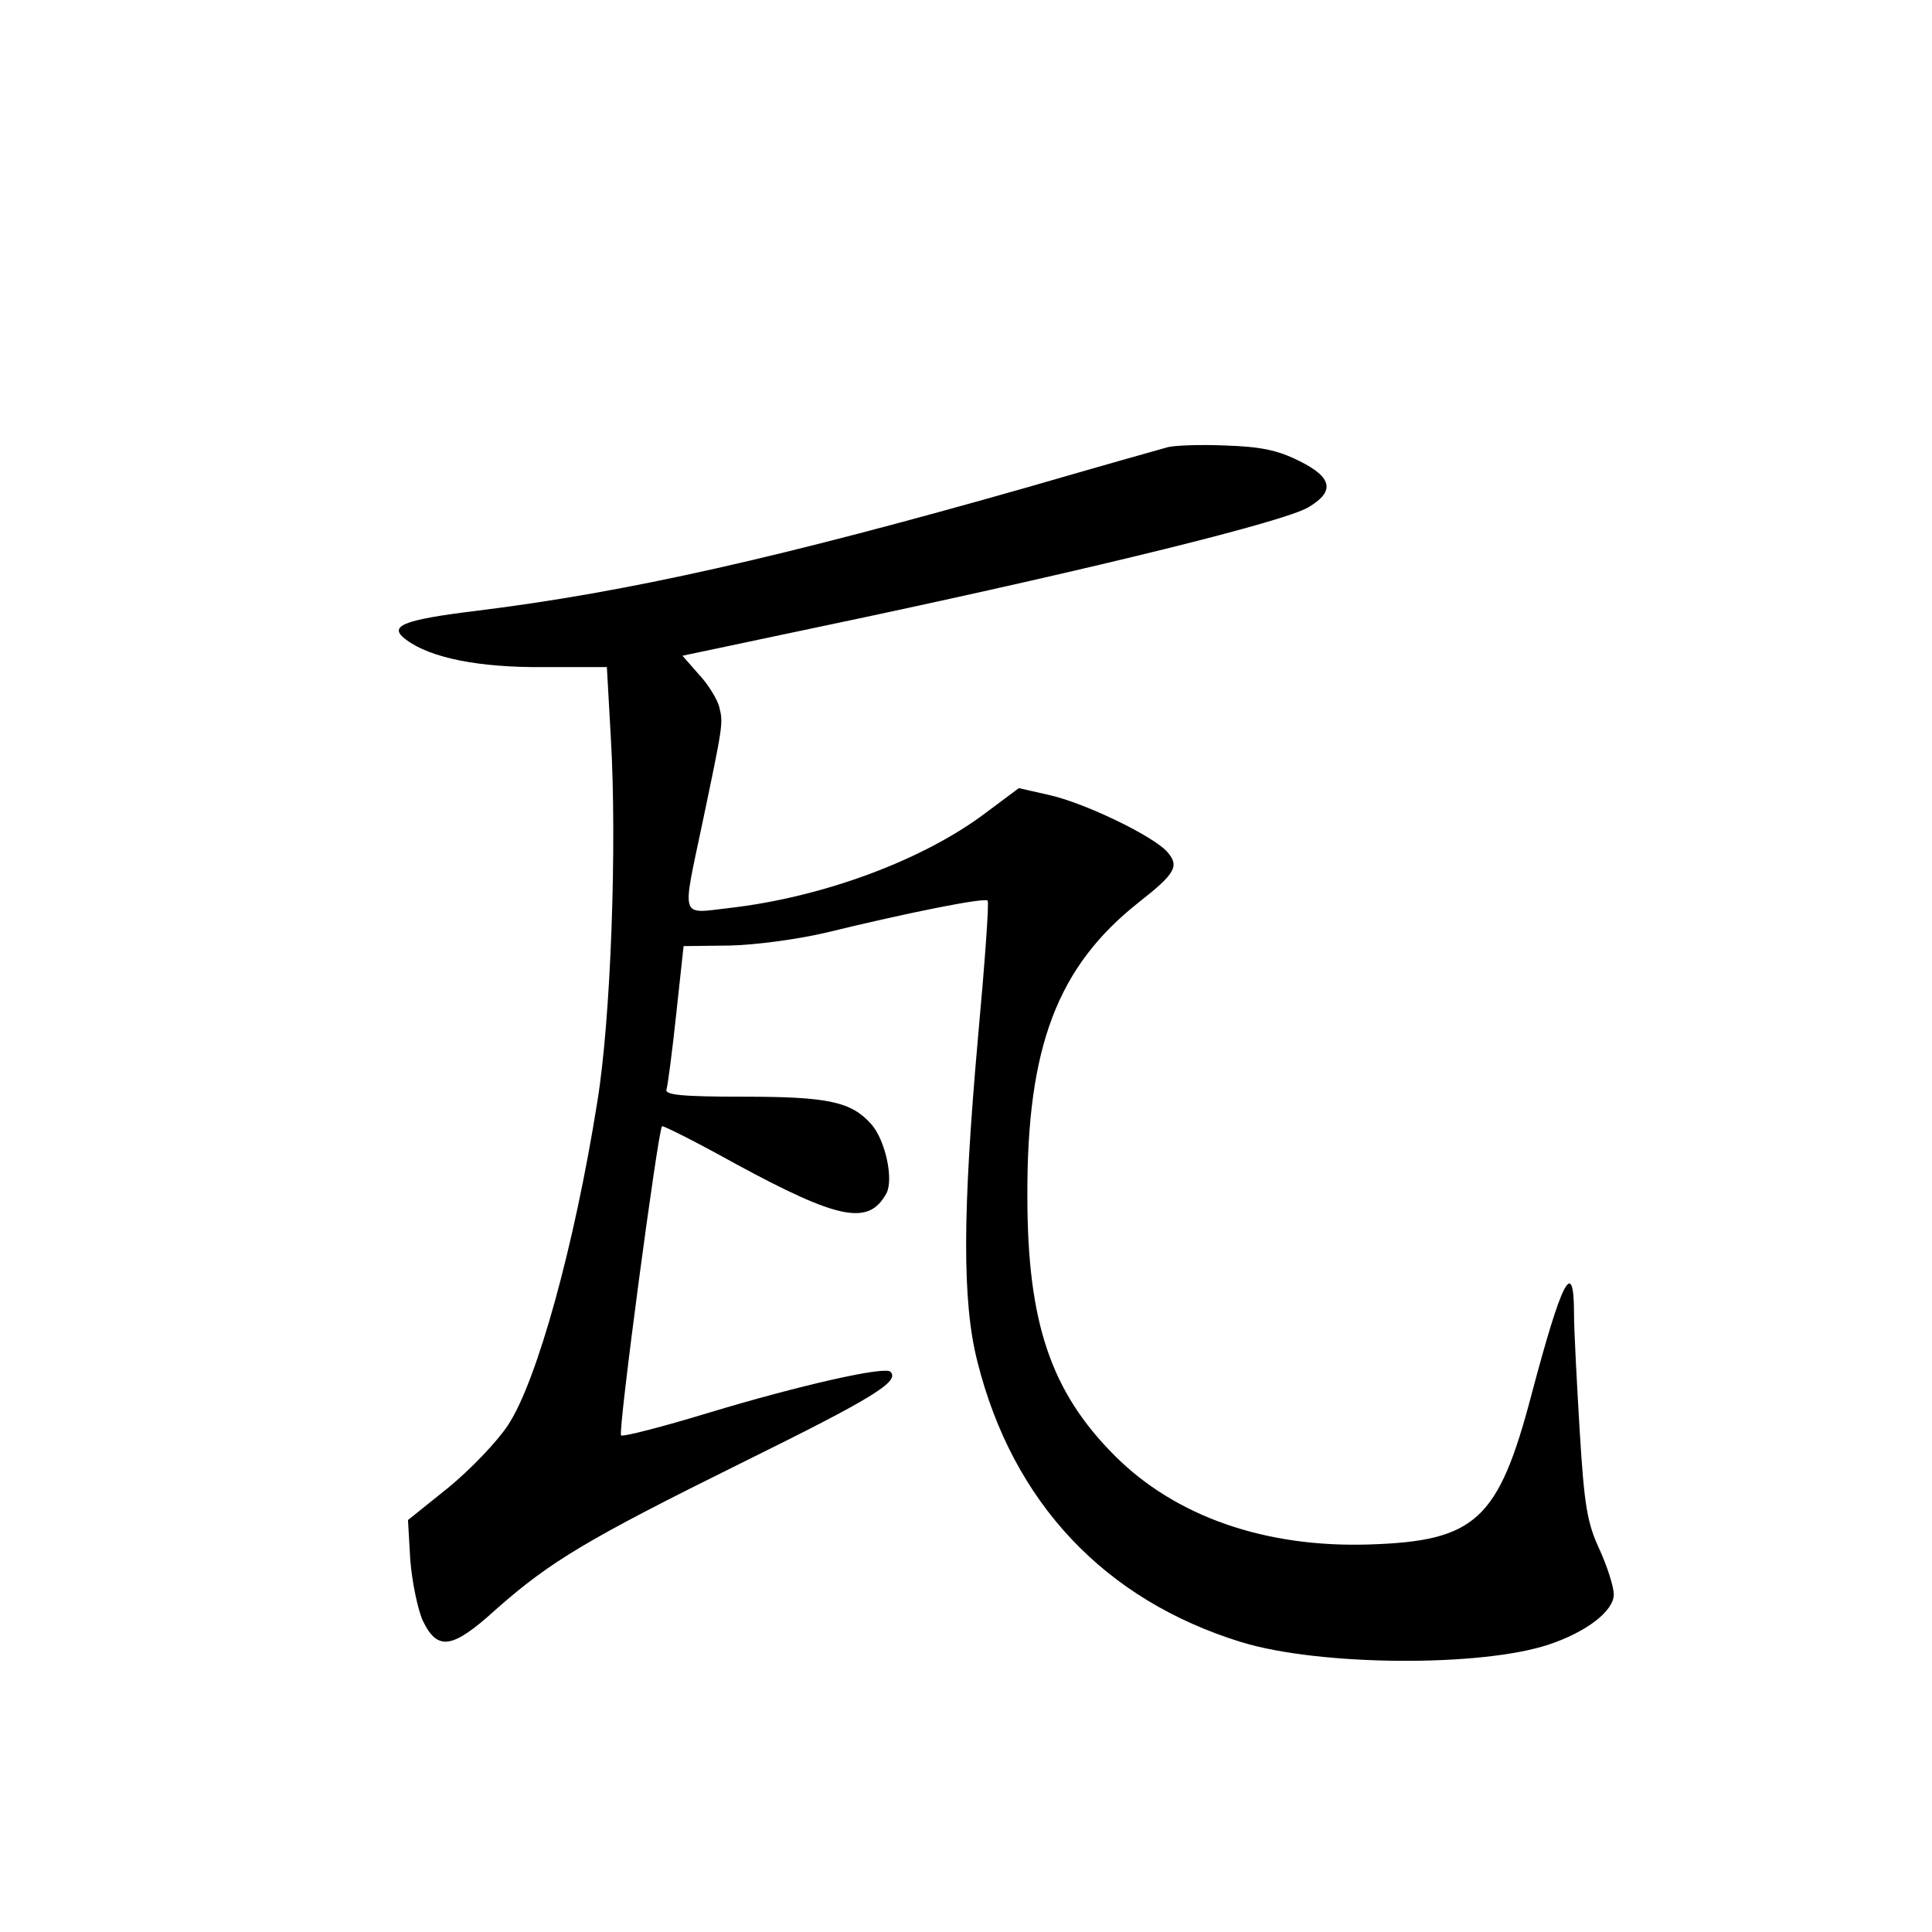 <?xml version="1.0" standalone="no"?>
<!DOCTYPE svg PUBLIC "-//W3C//DTD SVG 20010904//EN"
 "http://www.w3.org/TR/2001/REC-SVG-20010904/DTD/svg10.dtd">
<svg version="1.0" xmlns="http://www.w3.org/2000/svg"
 width="340pt" height="340pt" viewBox="0 0 340 340"
 preserveAspectRatio="xMidYMid meet">
<g transform="translate(0,340) scale(0.1,-0.1)"
fill="#000000" stroke="none">
<path d="M2055 2613 c-11 -3 -121 -34 -245 -70 -436 -124 -704 -185 -972 -218
-131 -16 -156 -27 -123 -51 43 -32 128 -49 242 -48 l111 0 7 -125 c11 -188 0
-496 -24 -641 -40 -252 -106 -491 -157 -568 -19 -29 -66 -78 -105 -110 l-71
-57 4 -70 c3 -38 13 -87 22 -107 26 -54 52 -50 128 19 96 85 161 124 436 260
229 113 276 142 259 159 -10 10 -160 -24 -319 -72 -82 -25 -152 -43 -155 -40
-6 5 65 537 72 544 1 2 61 -28 131 -67 181 -98 233 -108 264 -51 13 25 -2 94
-27 122 -35 39 -75 48 -224 48 -109 0 -140 3 -136 13 2 6 10 66 17 132 l13
120 81 1 c46 1 120 11 171 23 139 34 278 62 283 56 3 -2 -5 -111 -17 -242 -27
-305 -28 -463 -1 -569 62 -248 224 -420 465 -494 137 -42 422 -44 541 -4 66
22 114 59 114 88 0 13 -11 48 -25 79 -22 47 -27 78 -35 209 -5 84 -10 177 -10
206 0 101 -21 61 -75 -143 -58 -220 -98 -257 -285 -263 -183 -6 -341 49 -448
156 -113 113 -154 235 -154 457 -1 263 53 404 196 517 65 51 72 64 50 89 -25
28 -145 86 -208 100 l-53 12 -55 -41 c-111 -85 -289 -151 -455 -170 -87 -10
-83 -22 -47 149 36 172 37 176 30 204 -3 13 -19 40 -36 58 l-29 33 322 68
c408 87 737 168 779 193 48 28 43 53 -16 82 -38 19 -68 25 -130 27 -45 2 -90
0 -101 -3z"/>
</g>
</svg>
